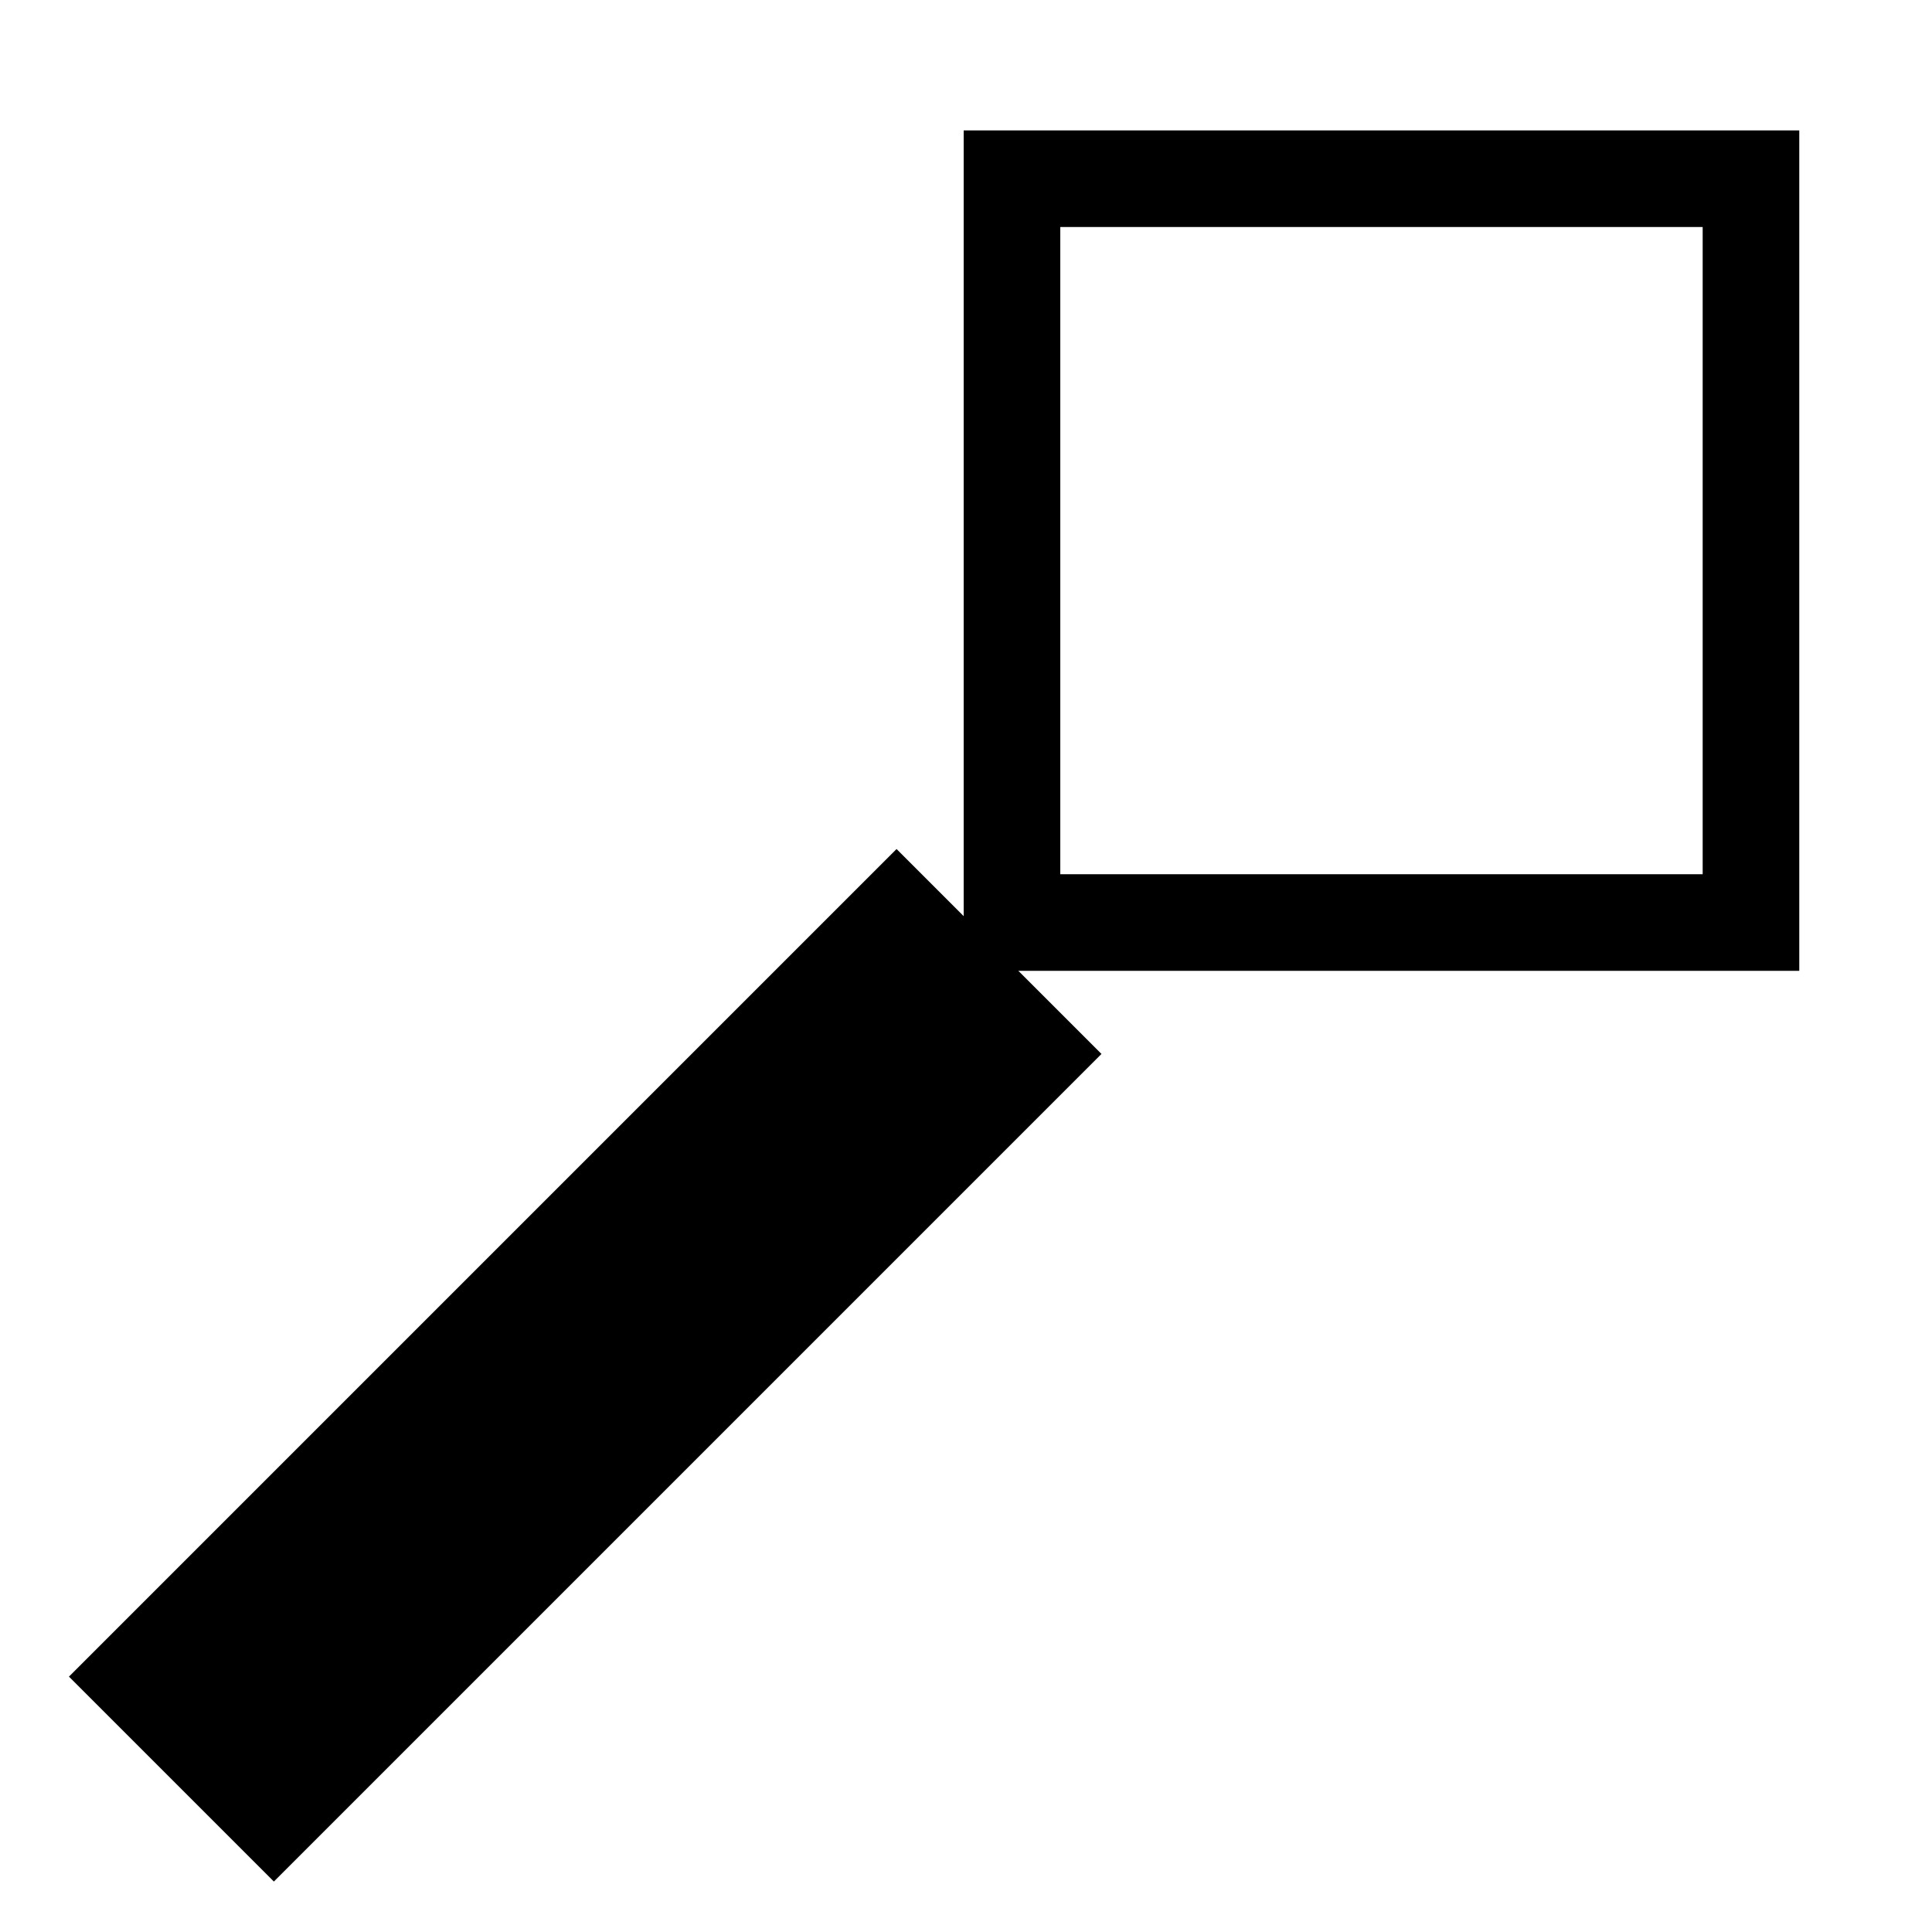 <?xml version="1.0"?>
<svg width="100" height="100" xmlns="http://www.w3.org/2000/svg" xmlns:svg="http://www.w3.org/2000/svg">
 <!-- Created with SVG-edit - https://github.com/SVG-Edit/svgedit-->
 <g class="layer">
  <title>Layer 1</title>
  <rect fill="none" height="38.5" id="svg_1" stroke="#000000" stroke-width="5" transform="matrix(1 0 0 1 0 0)" width="38.25" x="52.38" y="9.25"/>
  <line fill="none" id="svg_3" stroke="#000000" stroke-width="15" transform="rotate(45 30.294 70.669)" x1="30.29" x2="30.29" y1="40.38" y2="100.96"/>
 </g>
</svg>